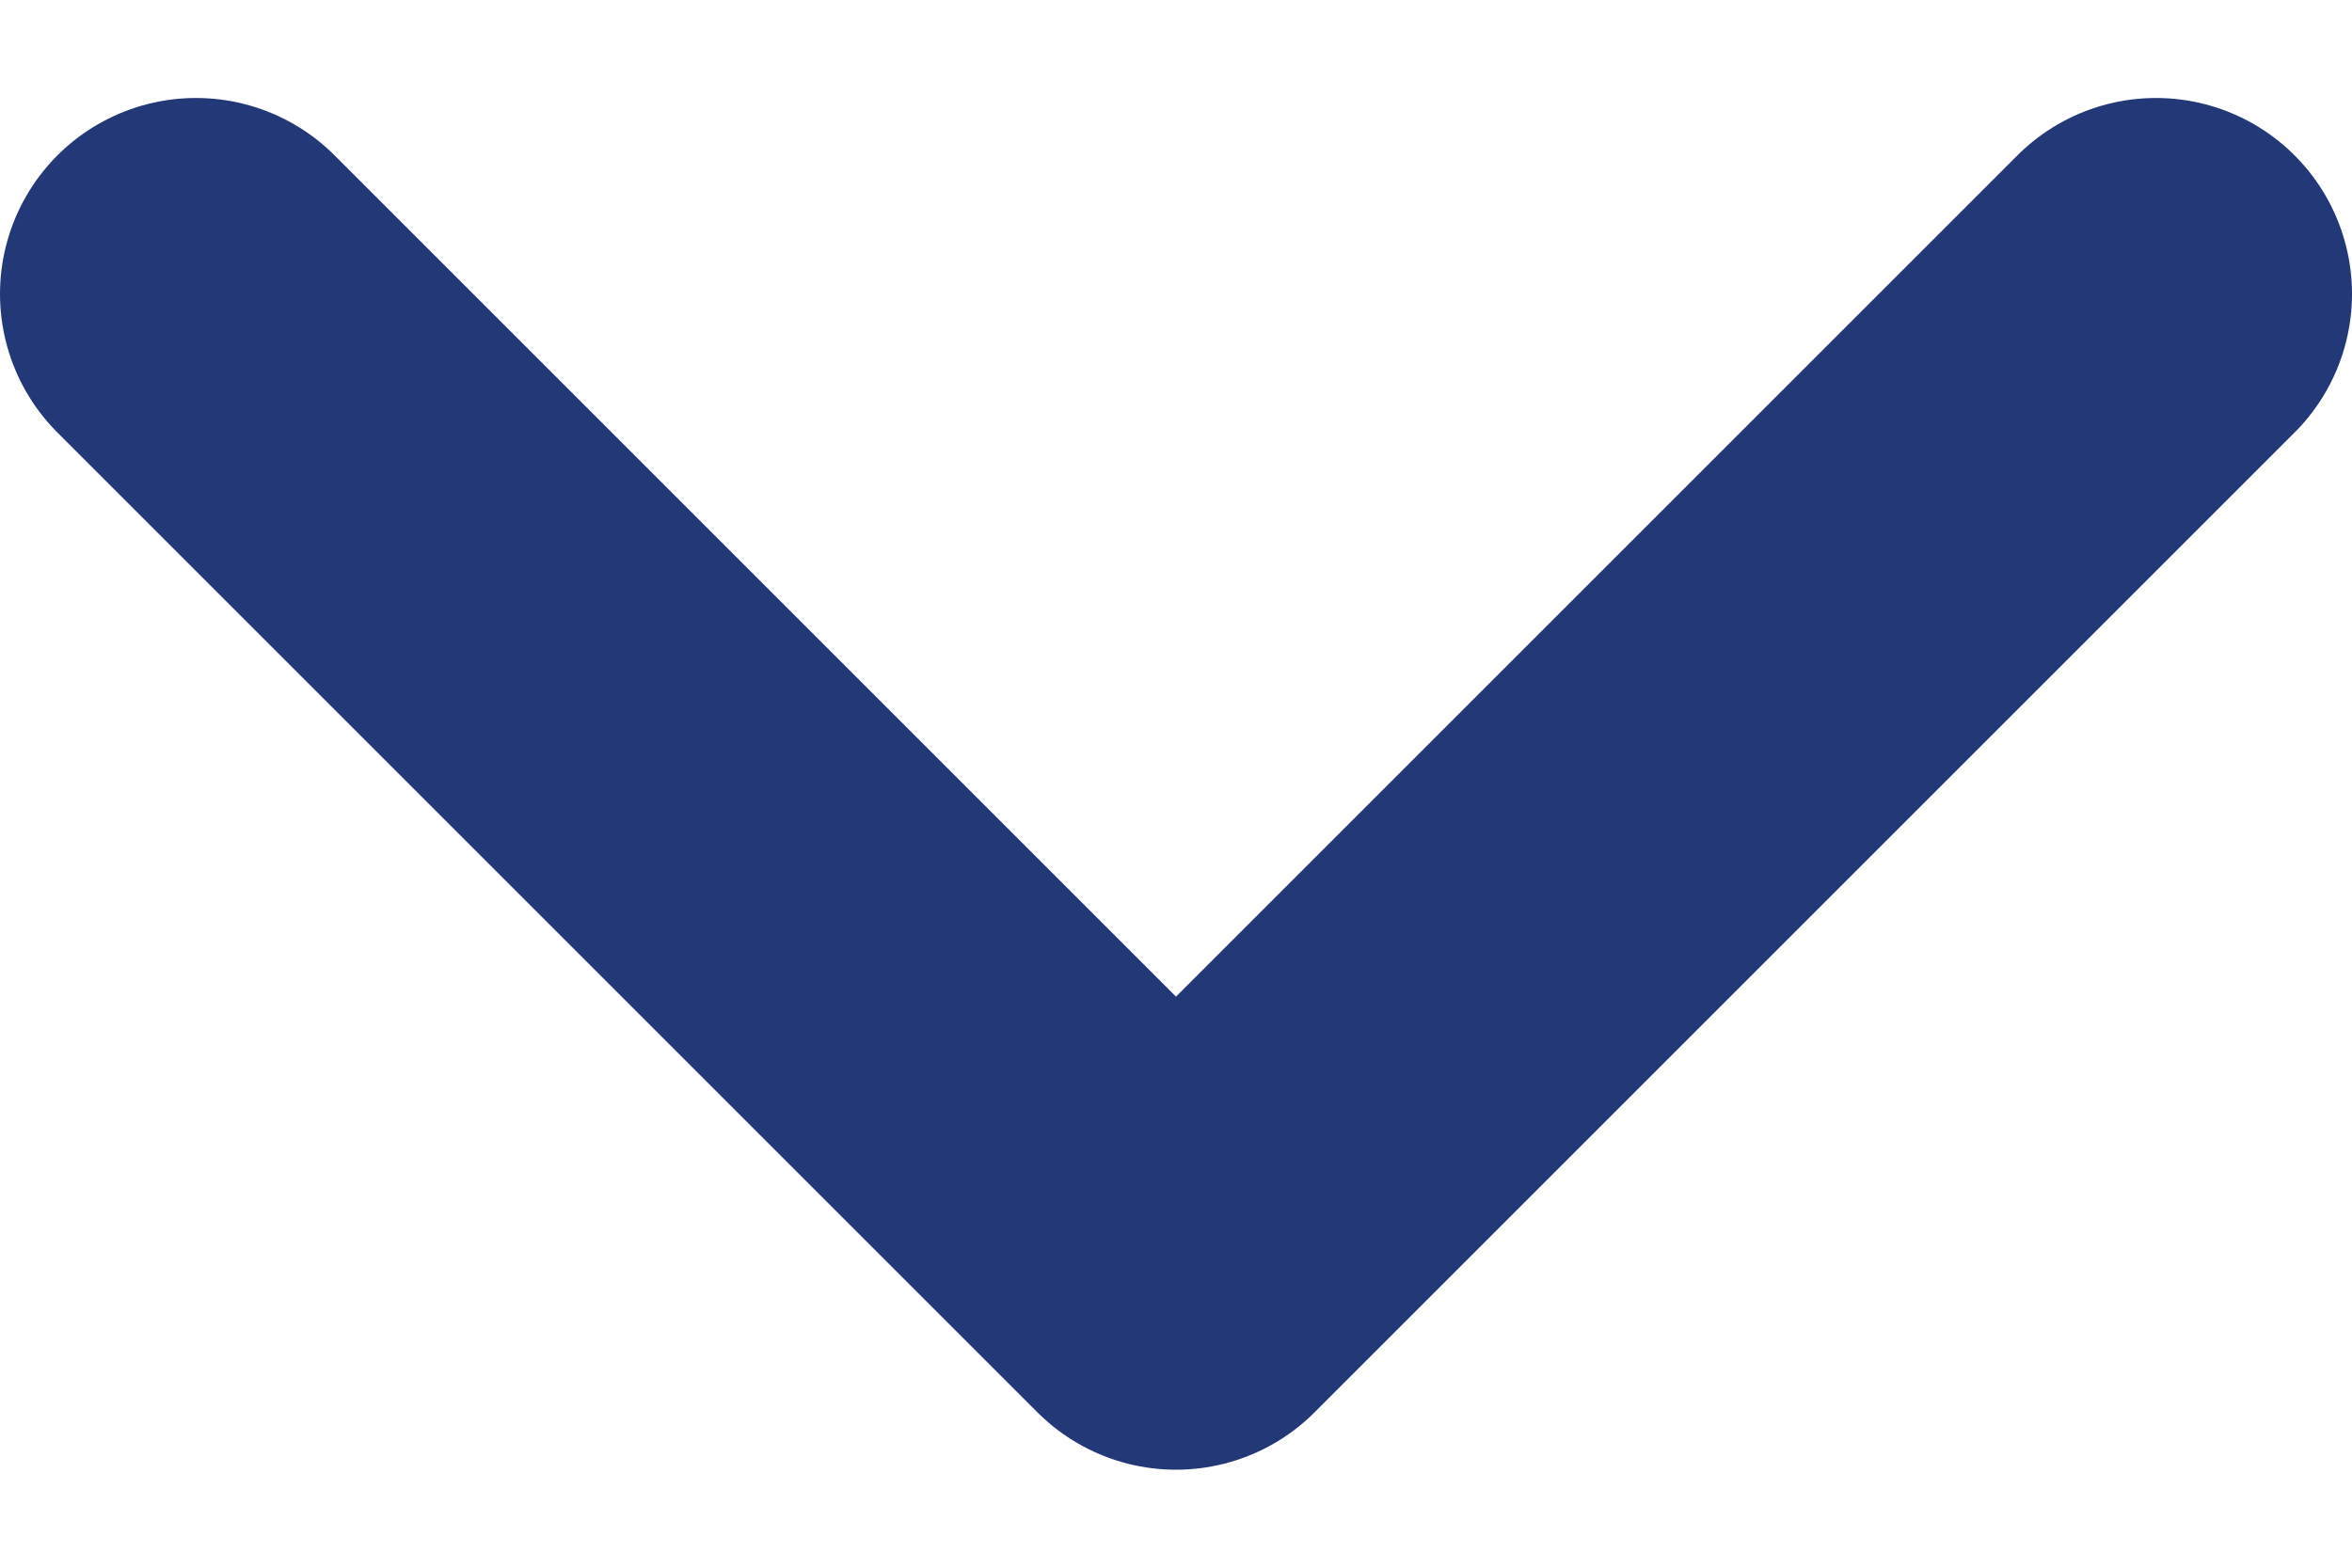 <svg width="12" height="8" viewBox="0 0 12 8" fill="none" xmlns="http://www.w3.org/2000/svg">
<path d="M1 1.5L6 6.5L11 1.5" stroke="#233876" stroke-width="2" stroke-linecap="round" stroke-linejoin="round"/>
</svg>

